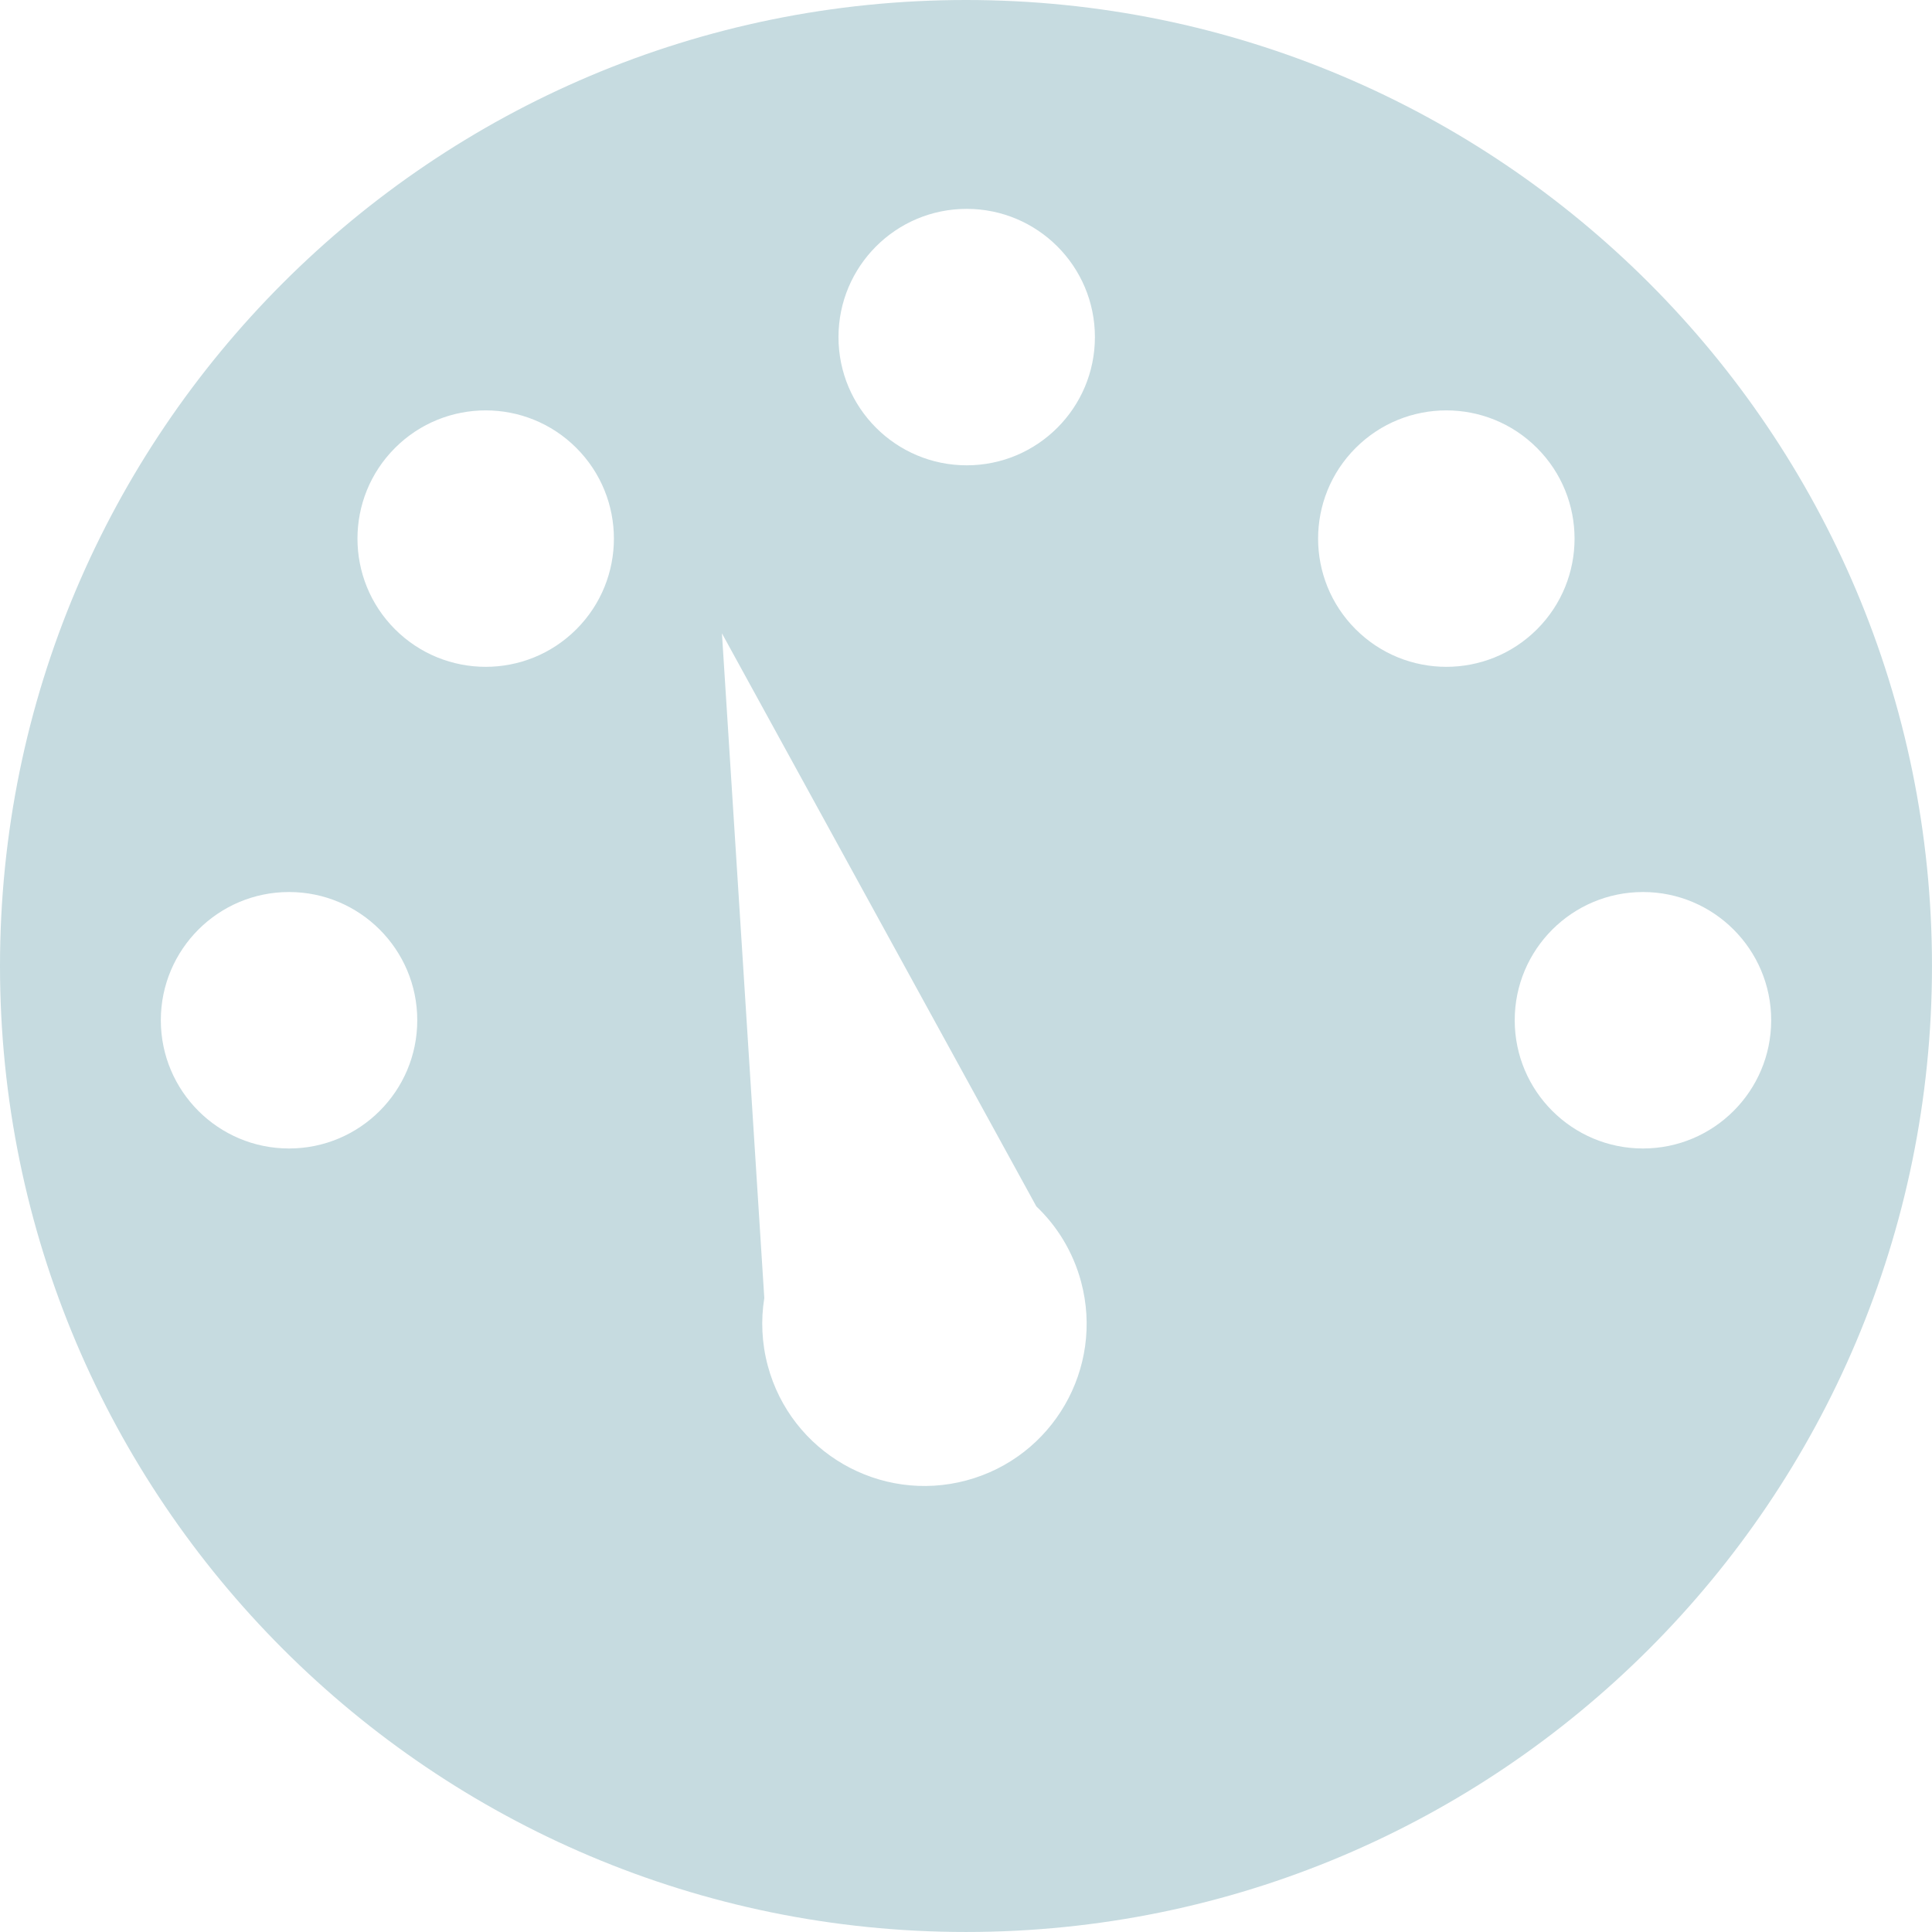 <svg xmlns="http://www.w3.org/2000/svg" xmlns:xlink="http://www.w3.org/1999/xlink" version="1.1" id="Layer_1" x="0px" y="0px" width="122.88px" height="122.88px" viewBox="0 0 122.88 122.88" enable-background="new 0 0 122.88 122.88" xml:space="preserve"><g><path fill-rule="evenodd" clip-rule="evenodd" d="M61.439,0c33.928,0,61.44,27.513,61.44,61.439c0,33.929-27.513,61.44-61.44,61.44 C27.512,122.88,0,95.368,0,61.439C0,27.513,27.512,0,61.439,0L61.439,0z M45.917,40.282l19.997,36.447 c1.326,1.263,2.336,2.896,2.846,4.796c1.475,5.502-1.791,11.159-7.293,12.634c-5.501,1.474-11.159-1.794-12.634-7.293 c-0.388-1.451-0.446-2.914-0.222-4.309L45.917,40.282L45.917,40.282z M112.652,64.89c0,4.503-3.653,8.156-8.154,8.156 c-4.504,0-8.158-3.653-8.158-8.156c0-4.502,3.654-8.155,8.158-8.155C108.999,56.734,112.652,60.388,112.652,64.89L112.652,64.89z M10.229,64.89c0,4.503,3.651,8.156,8.155,8.156c4.504,0,8.155-3.653,8.155-8.156c0-4.502-3.651-8.155-8.155-8.155 C13.881,56.734,10.229,60.388,10.229,64.89L10.229,64.89z M25.124,28.49c-3.184,3.184-3.184,8.35,0,11.534 c3.184,3.184,8.35,3.184,11.534,0c3.184-3.184,3.184-8.35,0-11.534C33.474,25.306,28.308,25.306,25.124,28.49L25.124,28.49z M61.485,13.285c4.504,0,8.154,3.651,8.154,8.155c0,4.501-3.65,8.155-8.154,8.155s-8.155-3.653-8.155-8.155 C53.331,16.936,56.981,13.282,61.485,13.285L61.485,13.285z M97.755,28.49c3.187,3.184,3.187,8.35,0.003,11.534 c-3.184,3.184-8.35,3.184-11.534,0c-3.186-3.184-3.186-8.35,0-11.534C89.408,25.306,94.574,25.306,97.755,28.49L97.755,28.49z" fill="#c6dbe0"/></g></svg>